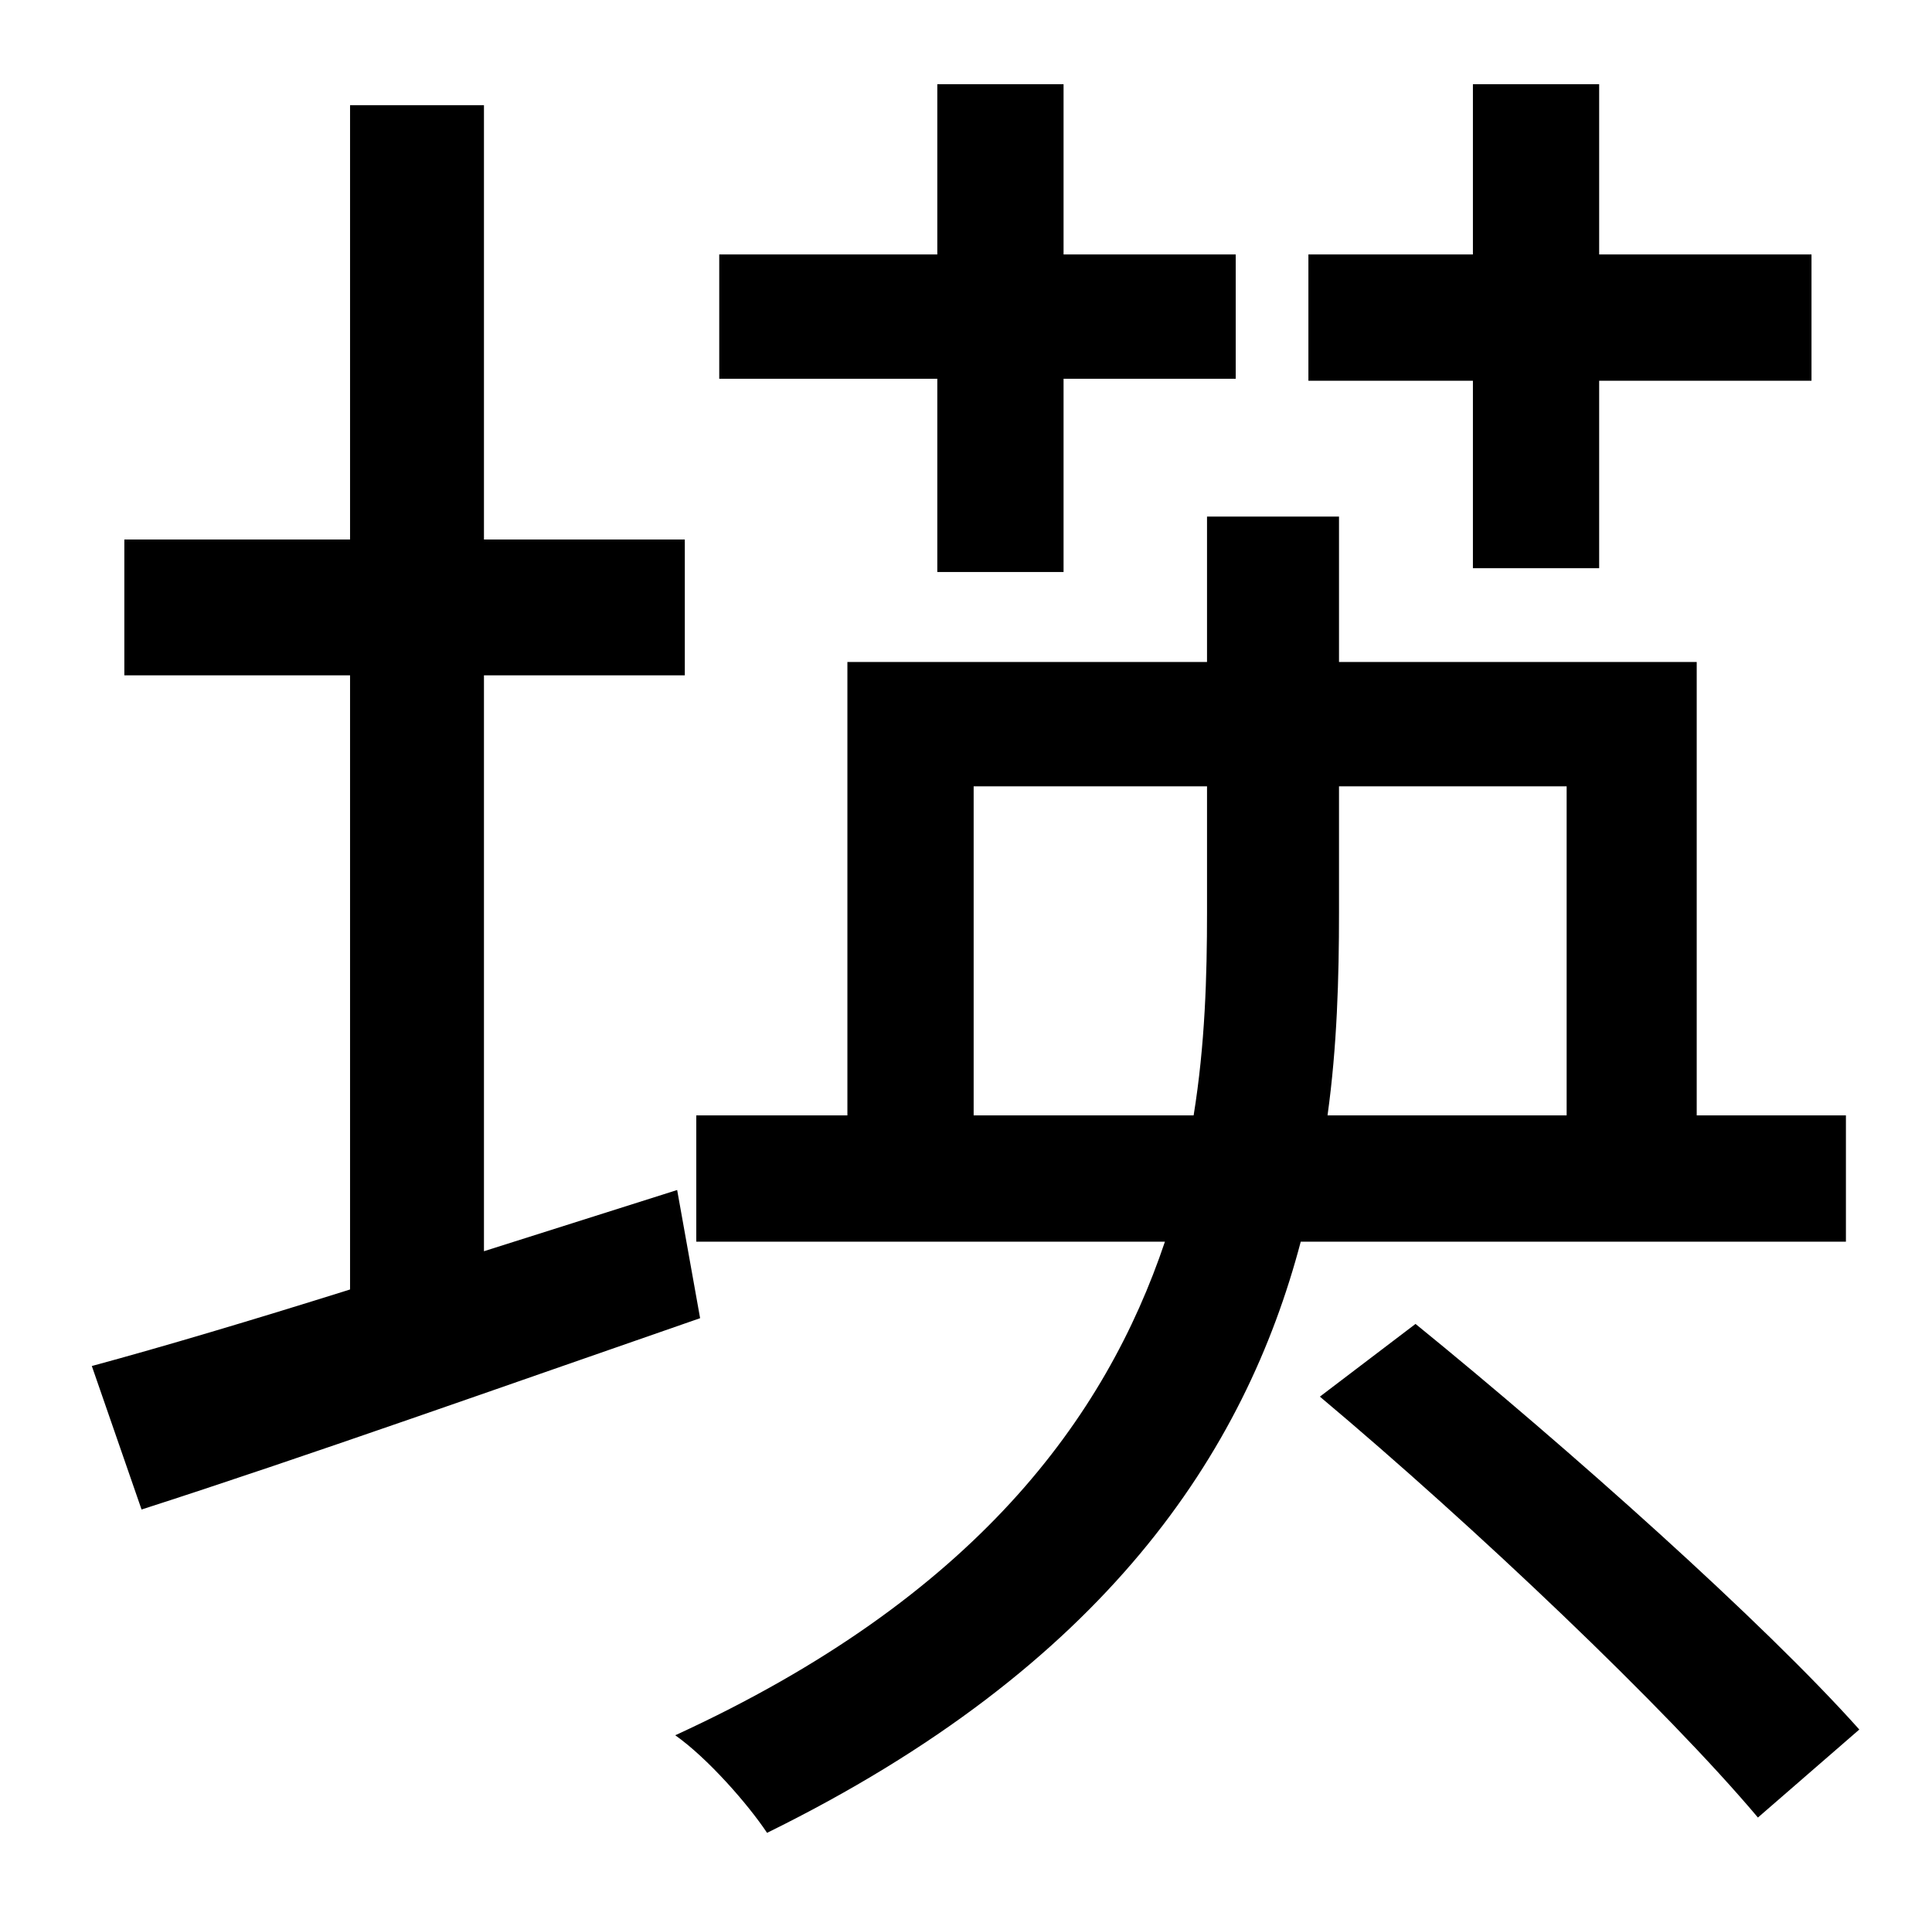 <?xml version="1.0" standalone="no"?>
<!DOCTYPE svg PUBLIC "-//W3C//DTD SVG 1.1//EN" "http://www.w3.org/Graphics/SVG/1.1/DTD/svg11.dtd" >
<svg xmlns="http://www.w3.org/2000/svg" xmlns:xlink="http://www.w3.org/1999/xlink" version="1.1" viewBox="-10 0 1010 1000">
   <path fill="currentColor"
d="M760 297v-98h-86v-66h86v-89h66v89h111v66h-111v98h-66zM480 299v-101h-114v-65h114v-89h66v89h90v65h-90v101h-66zM344 622l12 67c-101 35 -208 73 -292 100l-26 -75c37 -10 84 -24 135 -40v-321h-118v-71h118v-227h70v227h105v71h-105v301zM499 583h115
c6 -37 7 -73 7 -106v-66h-122v172zM809 411h-119v66c0 34 -1 70 -6 106h125v-172zM955 649h-285c-29 110 -102 222 -279 309c-10 -15 -31 -39 -48 -51c157 -72 225 -166 256 -258h-245v-66h79v-237h188v-76h69v76h187v237h78v66zM680 730l50 -38c80 65 182 156 232 212
l-53 46c-48 -57 -148 -152 -229 -220z" />
</svg>
